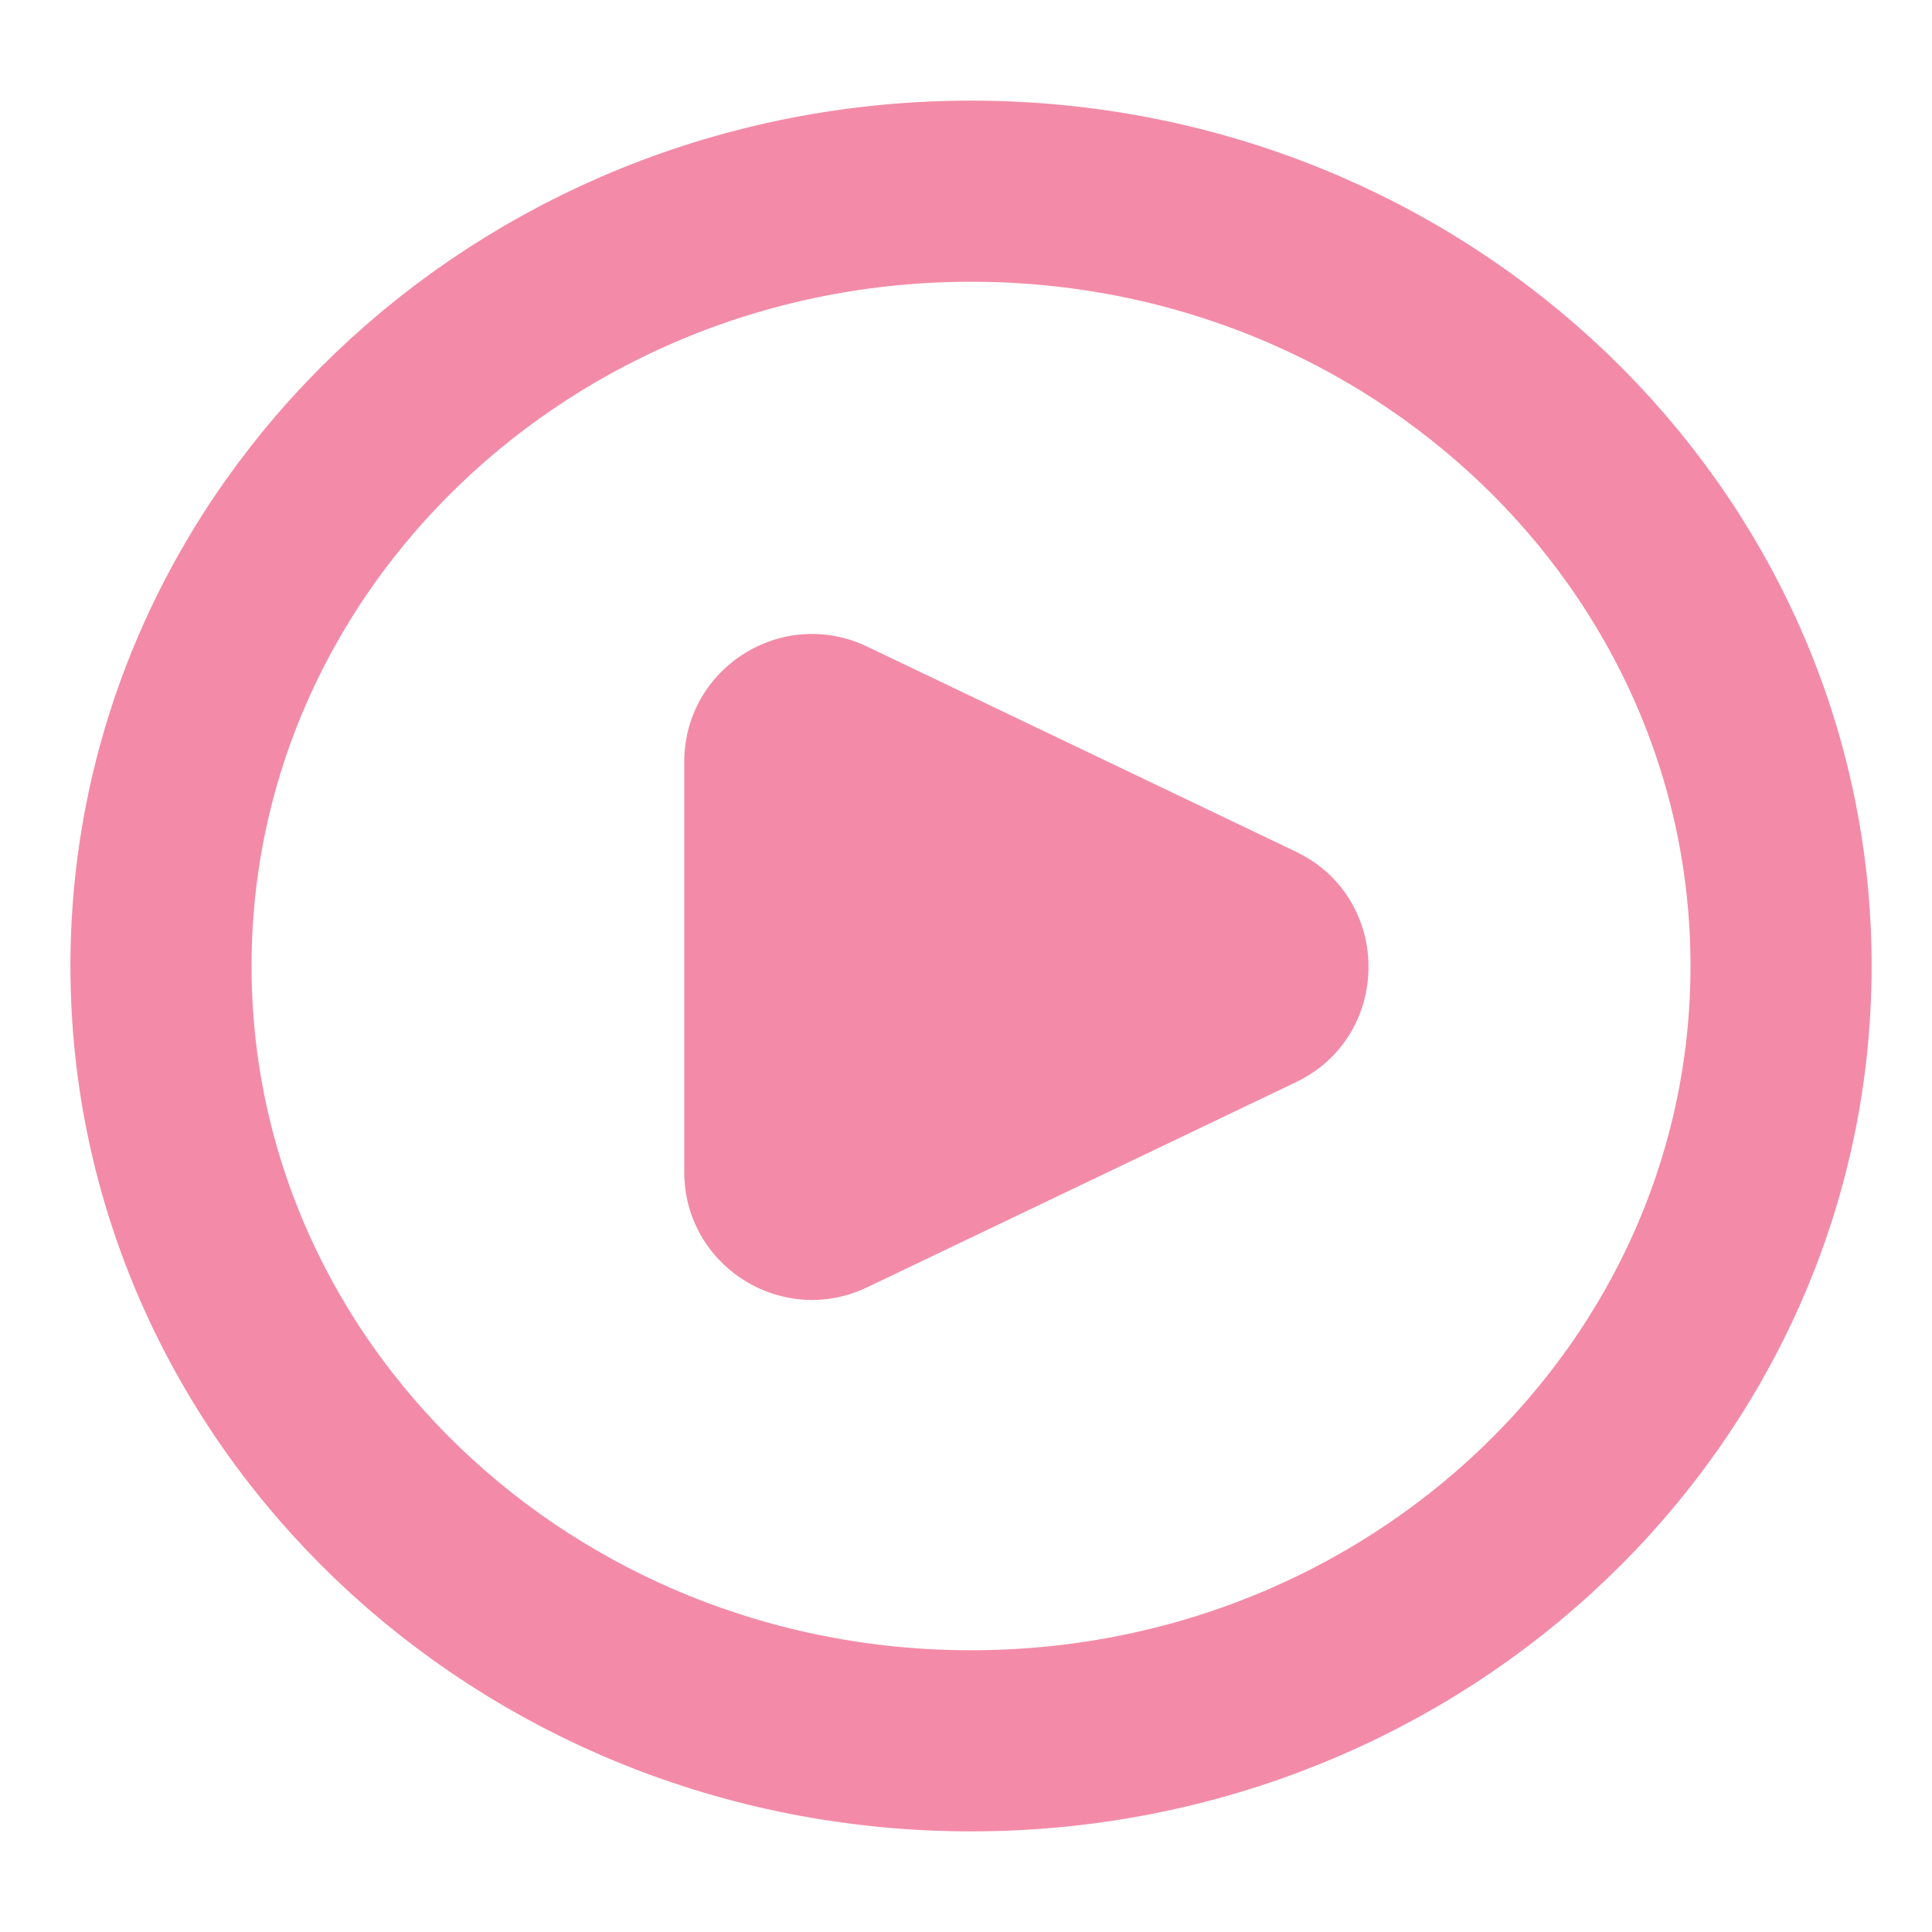 <svg width="192" height="192" viewBox="0 0 192 192" fill="none" xmlns="http://www.w3.org/2000/svg">
<path d="M86.179 127.93L128.782 107.55C138.406 102.946 138.406 89.243 128.782 84.639L86.179 64.259C77.75 60.227 68 66.371 68 75.714V116.474C68 125.818 77.75 131.961 86.179 127.93Z" fill="url(#paint0_linear_705_100)"/>
<path d="M96.5 173C140.959 173 177 138.526 177 96C177 53.474 140.959 19 96.5 19C52.041 19 16 53.474 16 96C16 138.526 52.041 173 96.5 173Z" stroke="url(#paint1_linear_705_100)" stroke-width="18"/>
<defs>
<linearGradient id="paint0_linear_705_100" x1="133.703" y1="64.892" x2="108.392" y2="130.187" gradientUnits="userSpaceOnUse">
<stop stop-color="#f38ba8"/>
<stop offset="1" stop-color="#f38ba8"/>
</linearGradient>
<linearGradient id="paint1_linear_705_100" x1="171.561" y1="23.402" x2="113.428" y2="176.006" gradientUnits="userSpaceOnUse">
<stop stop-color="#f38ba8"/>
<stop offset="1" stop-color="#f38ba8"/>
</linearGradient>
</defs>
</svg>
